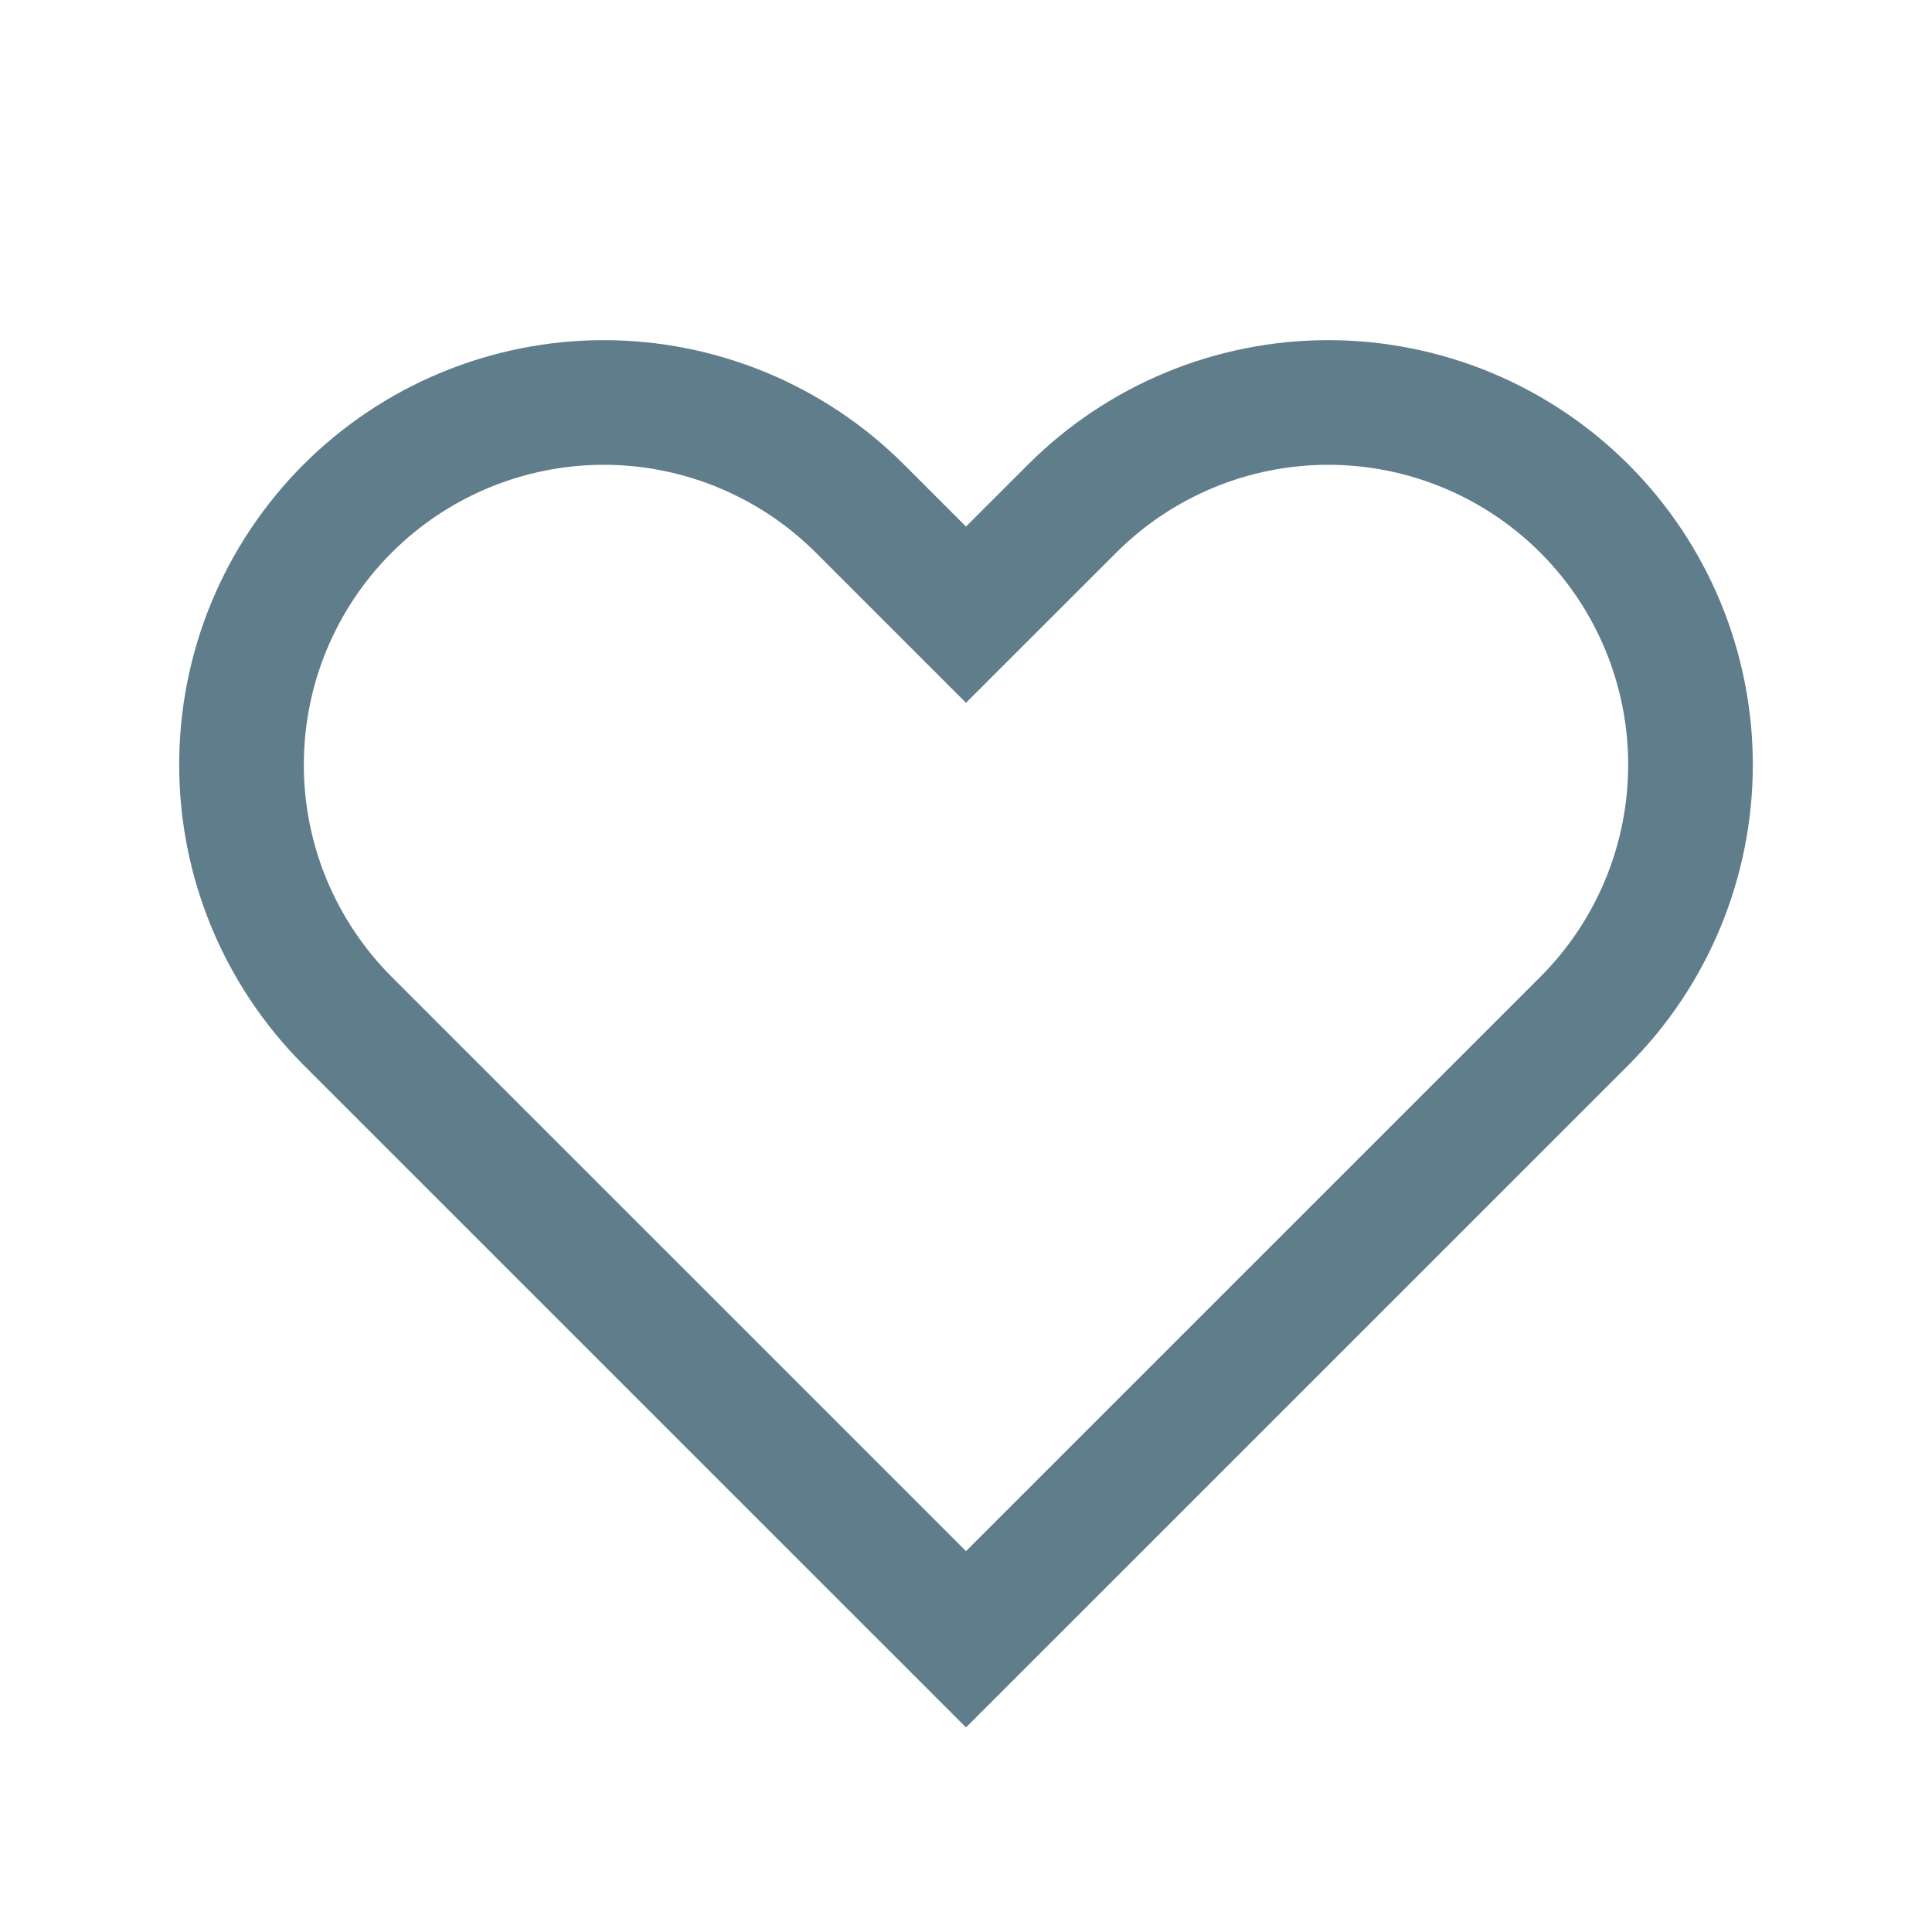 <svg width="31" height="31" viewBox="0 0 31 31" fill="none" xmlns="http://www.w3.org/2000/svg">
<path d="M5.577 8.161C5.038 8.7 4.61 9.341 4.317 10.046C4.025 10.752 3.875 11.508 3.875 12.271C3.875 13.034 4.025 13.79 4.317 14.495C4.61 15.2 5.038 15.841 5.577 16.381L15.5 26.303L25.423 16.381C26.513 15.291 27.125 13.812 27.125 12.271C27.125 10.729 26.513 9.251 25.423 8.161C24.333 7.071 22.854 6.458 21.312 6.458C19.771 6.458 18.293 7.071 17.203 8.161L15.5 9.863L13.798 8.161C13.258 7.621 12.617 7.193 11.912 6.901C11.207 6.609 10.451 6.458 9.688 6.458C8.924 6.458 8.168 6.609 7.463 6.901C6.758 7.193 6.117 7.621 5.577 8.161V8.161Z" stroke="#607D8B" stroke-width="2" stroke-linecap="round"/>
</svg>
